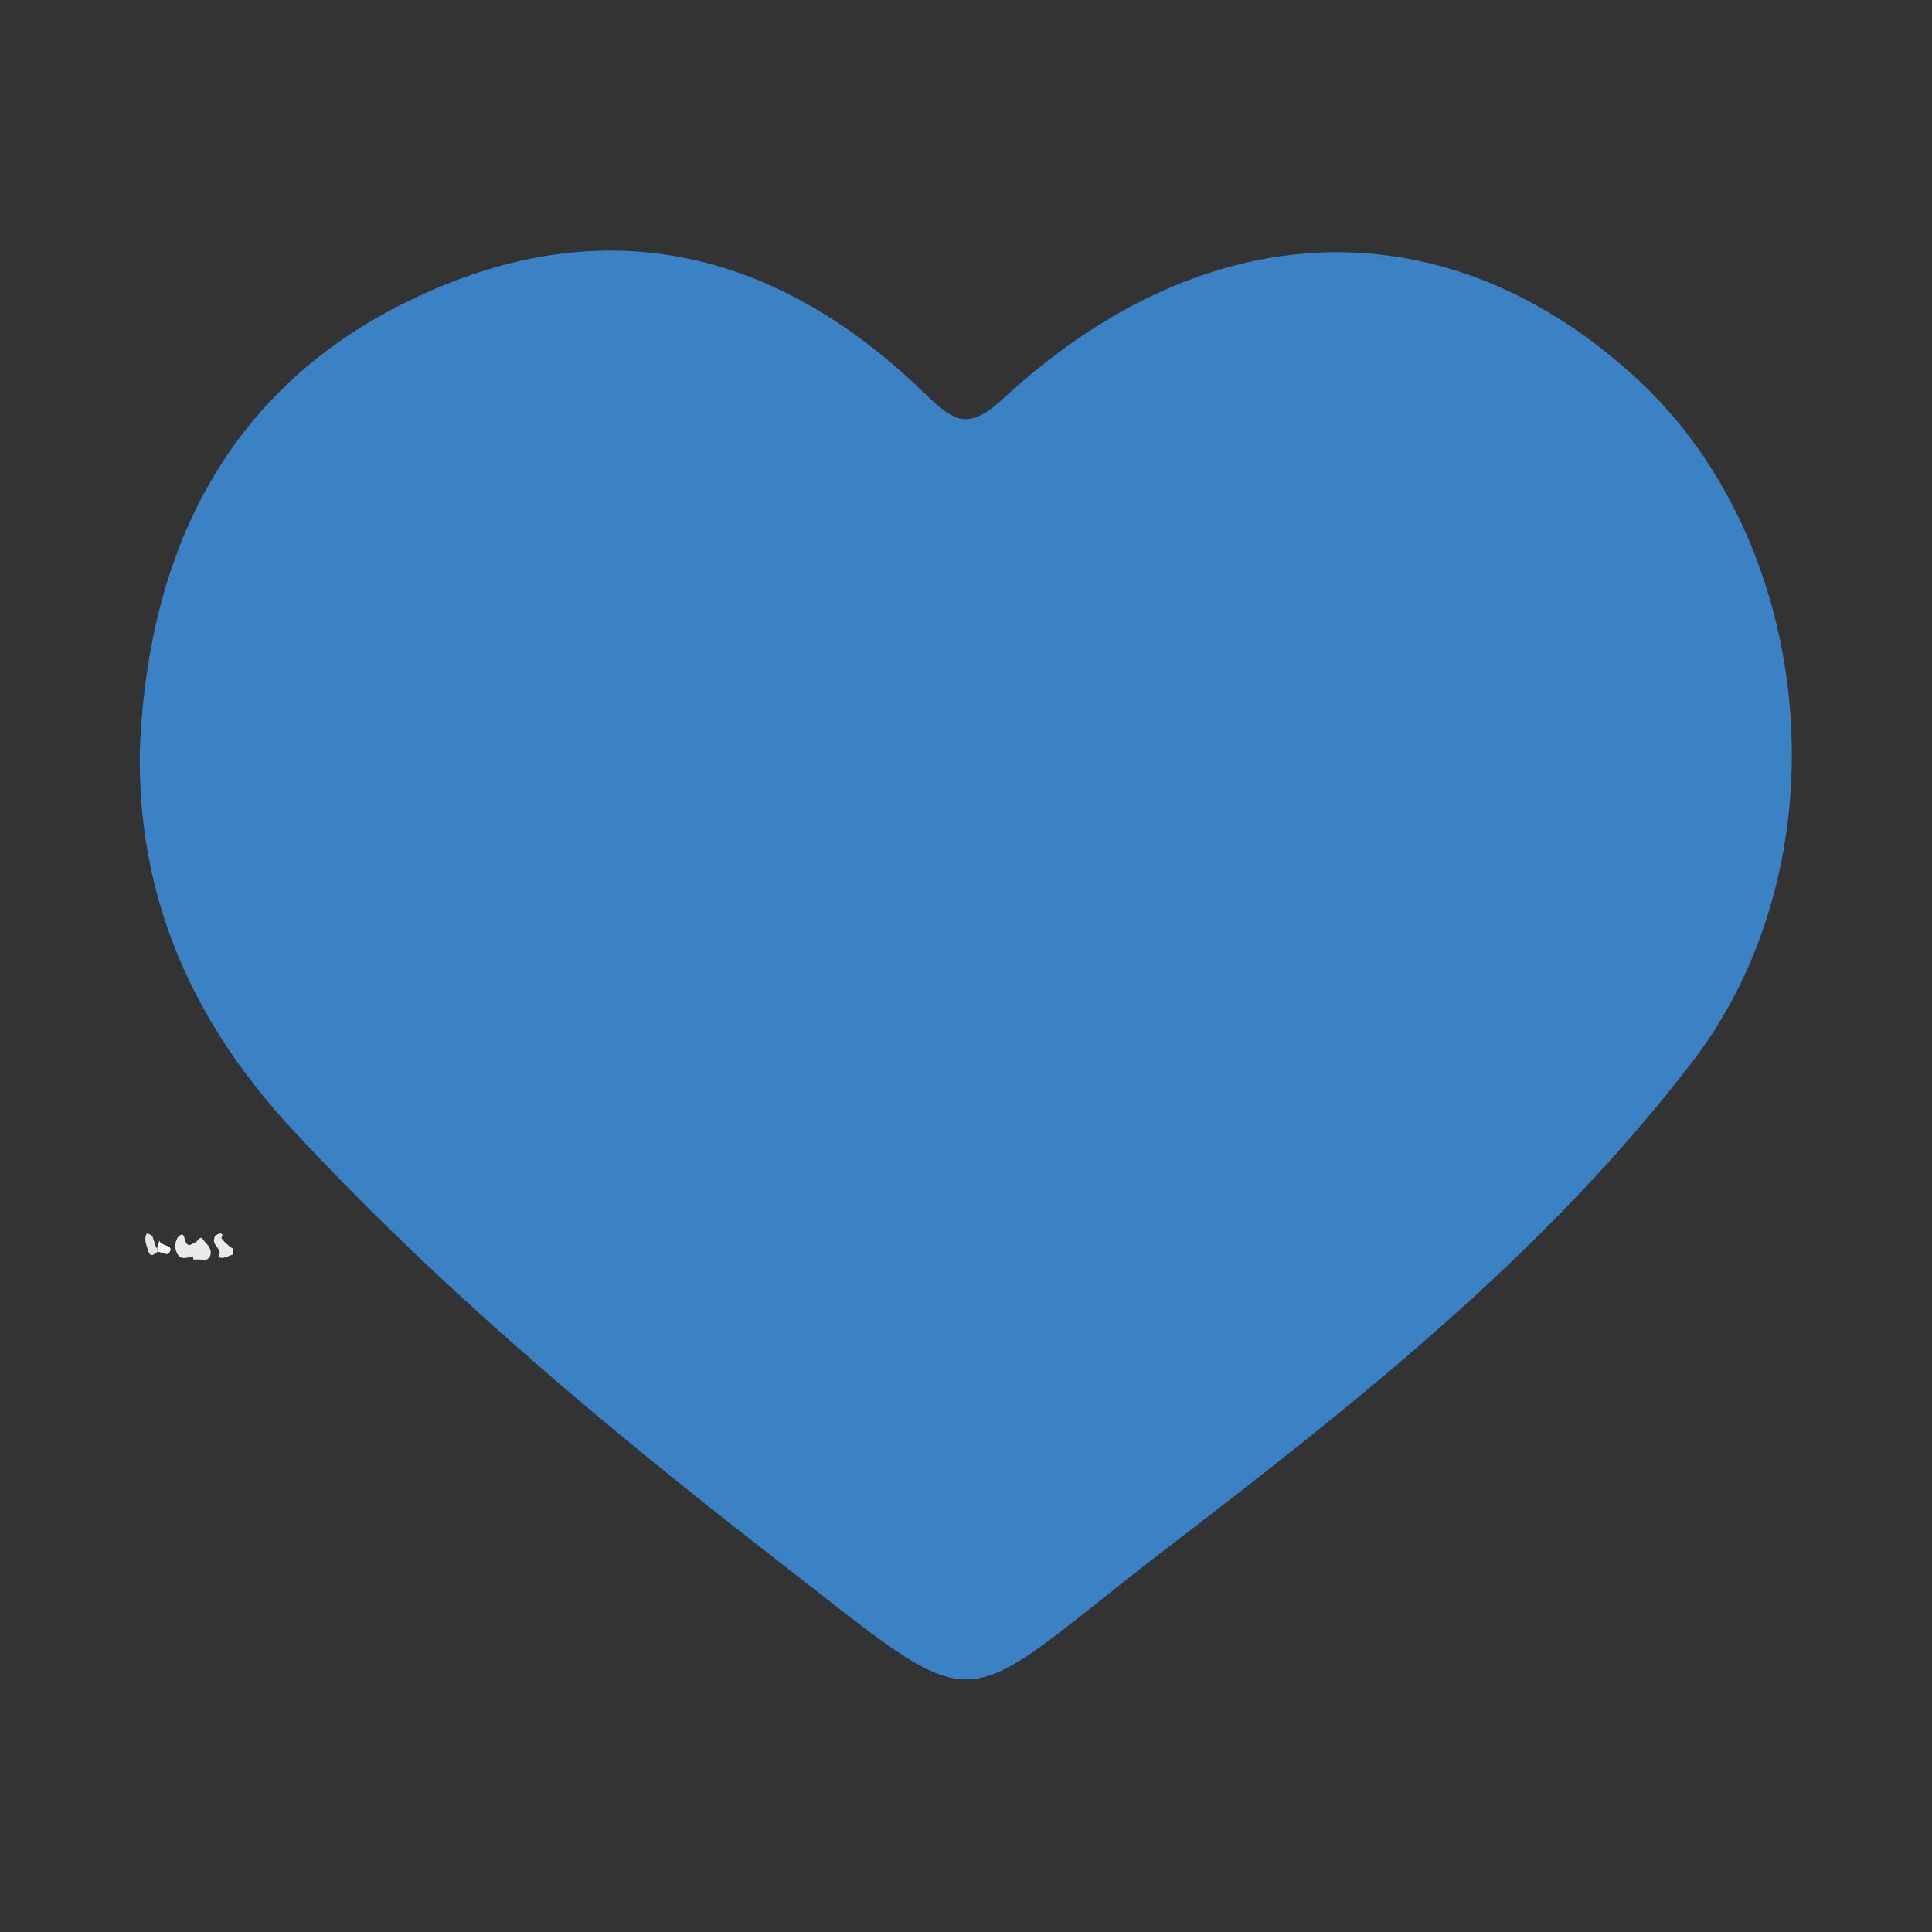 <?xml version="1.0" encoding="UTF-8"?>
<svg xmlns="http://www.w3.org/2000/svg" version="1.1" viewBox="0 0 156 156">
  <rect x="0" y="0" width="156" height="156" fill="#333333" stroke="none"/>
  <defs>
    <style>
      .cls-1 {
        fill: #eaeaea;
      }

      .cls-2 {
        fill: #e6e6e6;
      }

      .cls-3 {
        fill: #3b82c5;
      }

      .cls-4 {
        fill: #f7f7f7;
      }

      .cls-5 {
        fill: #ededed;
      }
    </style>
  </defs>
  <!-- Generator: Adobe Illustrator 28.7.2, SVG Export Plug-In . SVG Version: 1.2.0 Build 154)  -->
  <g>
    <g id="_레이어_1" data-name="레이어_1">
      <path class="cls-3" d="M11.3,60.4c.7-16.6,7.6-29.9,23.2-36.8,15-6.7,28.6-3.1,40.2,8.2,2.4,2.3,3.5,3,6.4.3,16.5-15.2,35.9-15.6,51.2-1.4,14.5,13.5,16.7,39,4.3,55.1-11.9,15.5-27.1,27.5-42.5,39.3-17.7,13.6-14,14.3-32.1.3-13.5-10.5-26.6-21.5-38.3-34.1-8.1-8.7-12.7-18.8-12.4-31Z"/>
      <path class="cls-1" d="M15.6,101.5c-.5,0-1,.3-1.3-.3-.2-.4-.2-.8,0-1.2.1-.2.5-.6.6,0,.2.8.5.5.9.3.2-.1.4-.6.6-.2.2.3.7.6.6,1.2-.1.4-.4.5-.8.4-.2,0-.4,0-.6,0Z"/>
      <path class="cls-1" d="M18.8,100.8c0,.2,0,.3,0,.5-.4.1-.7.4-1.2.2.5-.6-.5-.9-.3-1.5,0-.2.2-.3.4-.4.5,0,.1.3.2.4.2.3.5.5.7.7Z"/>
      <path class="cls-2" d="M12.7,101.1c-.2.1-.5.5-.7,0-.1-.4-.4-.9-.2-1.4,0-.2.4,0,.5.1.1.3.2.6.3.9,0,0,.1.1.1.2,0,0,0,.1,0,.1Z"/>
      <path class="cls-4" d="M12.7,101.1c0,0,0-.2,0-.3,0-.3.2-.5.2-.8-.2.7,1.2.4.8,1.1-.2.4-.7-.1-1,0Z"/>
      <path class="cls-5" d="M114.8-37c1.3,0,2.7.9,3.7,2.4.5.7.7.7,1.2,0,2-2.5,4.6-3.1,6.9-1.6,2.4,1.5,3.3,4.9,2,7.6-.5,1.1-1.3,1.9-2.1,2.7-2.1,2-4.3,3.8-6.6,5.6-.4.3-.8.6-1.3.2-2.8-2.2-5.6-4.3-8-7-2.2-2.5-2.1-6.1.1-8.3,1-1,2.1-1.5,4.1-1.5Z"/>
    </g>
  </g>
</svg>